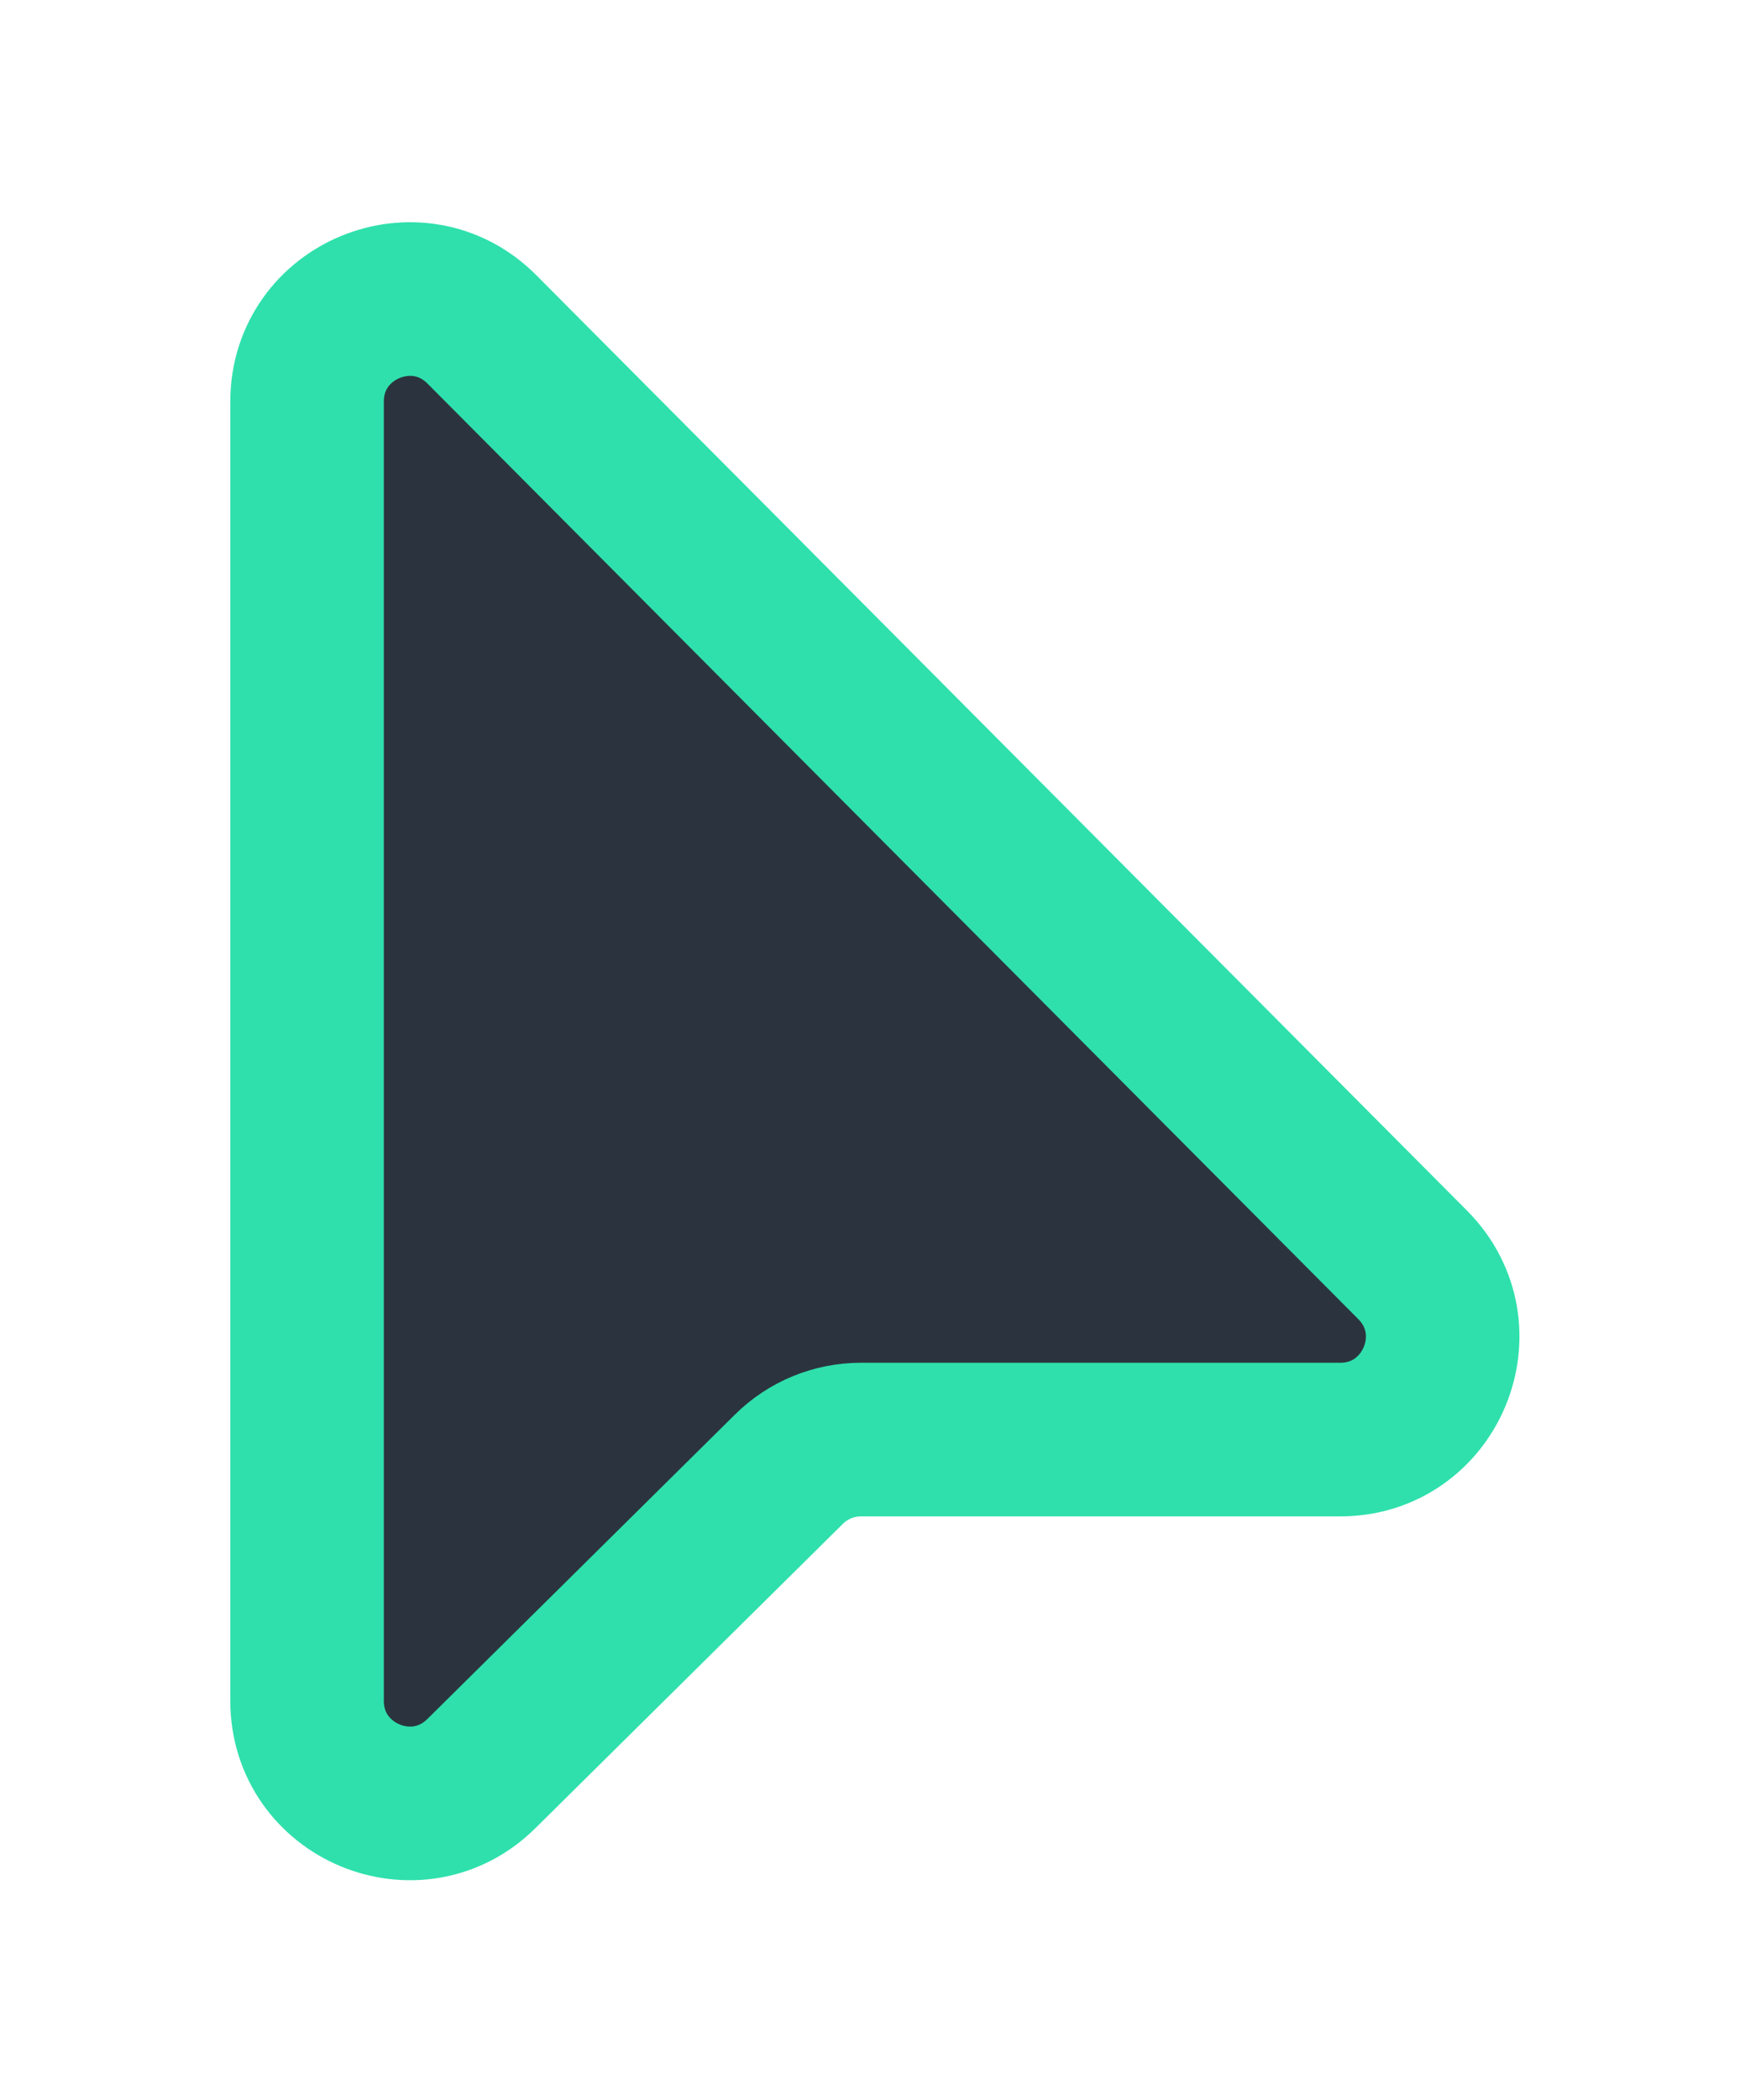 <svg width="34" height="41" viewBox="0 0 34 41" fill="none" xmlns="http://www.w3.org/2000/svg">
<g filter="url(#filter0_d_826_9)">
<path d="M6 29.209V3.843C6 2.059 8.159 1.168 9.417 2.432L27.604 20.698C28.859 21.959 27.966 24.109 26.186 24.109H16.822C16.295 24.109 15.79 24.316 15.416 24.687L9.406 30.631C8.143 31.88 6 30.985 6 29.209Z" fill="#2B343E"/>
<path d="M6 29.209V3.843C6 2.059 8.159 1.168 9.417 2.432L27.604 20.698C28.859 21.959 27.966 24.109 26.186 24.109H16.822C16.295 24.109 15.79 24.316 15.416 24.687L9.406 30.631C8.143 31.88 6 30.985 6 29.209Z" stroke="#2FE0AC" stroke-width="3"/>
</g>
<defs>
<filter id="filter0_d_826_9" x="0.5" y="0.336" width="33.193" height="40.379" filterUnits="userSpaceOnUse" color-interpolation-filters="sRGB">
<feFlood flood-opacity="0" result="BackgroundImageFix"/>
<feColorMatrix in="SourceAlpha" type="matrix" values="0 0 0 0 0 0 0 0 0 0 0 0 0 0 0 0 0 0 127 0" result="hardAlpha"/>
<feOffset dy="4"/>
<feGaussianBlur stdDeviation="2"/>
<feComposite in2="hardAlpha" operator="out"/>
<feColorMatrix type="matrix" values="0 0 0 0 0 0 0 0 0 0 0 0 0 0 0 0 0 0 0.25 0"/>
<feBlend mode="normal" in2="BackgroundImageFix" result="effect1_dropShadow_826_9"/>
<feBlend mode="normal" in="SourceGraphic" in2="effect1_dropShadow_826_9" result="shape"/>
</filter>
</defs>
</svg>
